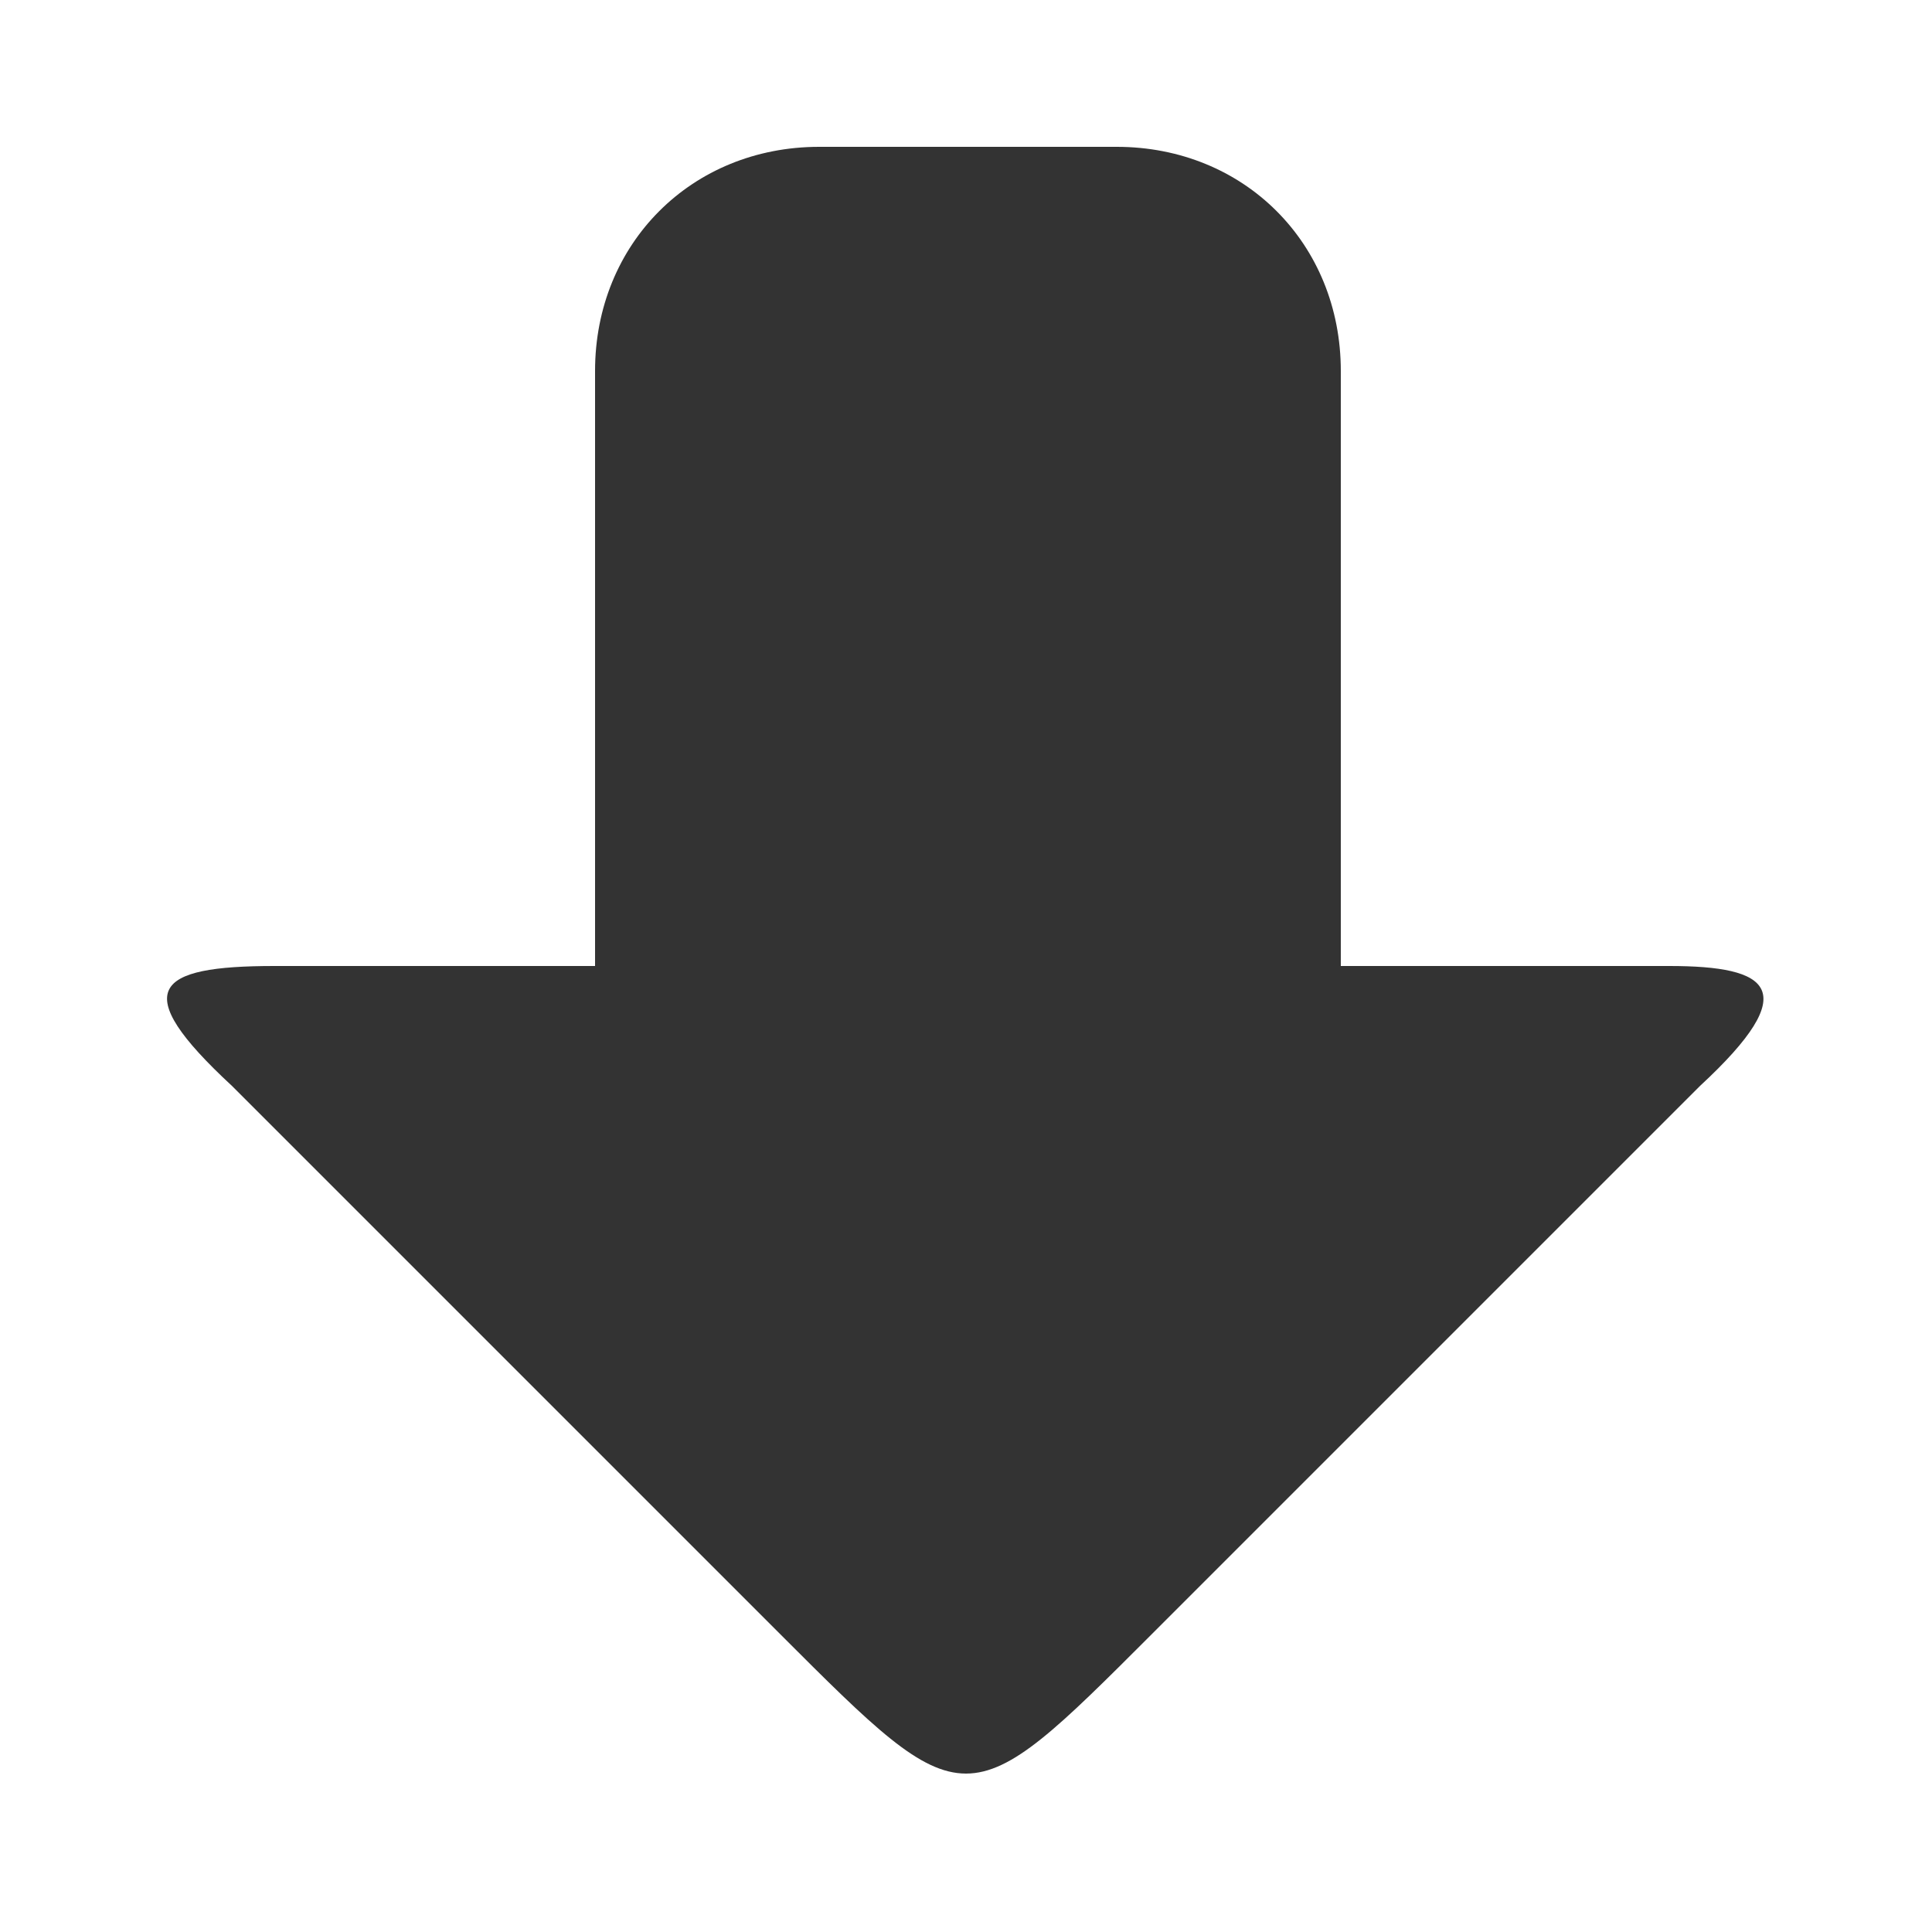 <svg xmlns="http://www.w3.org/2000/svg" xmlns:xlink="http://www.w3.org/1999/xlink" version="1.1" viewBox="0 0 50 50" width="256px" height="256px">
<path fill="#333333" d="M44,28.1L29.8,42.3c-4.8,4.8-4.8,4.8-9.6,0L6,28.1C3.3,25.6,4,25,7.1,25h8.3V9.6c0-3.3,2.5-5.8,5.8-5.8h7.7  c3.3,0,5.8,2.5,5.8,5.8V25h8.5C45.8,25,46.7,25.6,44,28.1z"></path>
</svg>
